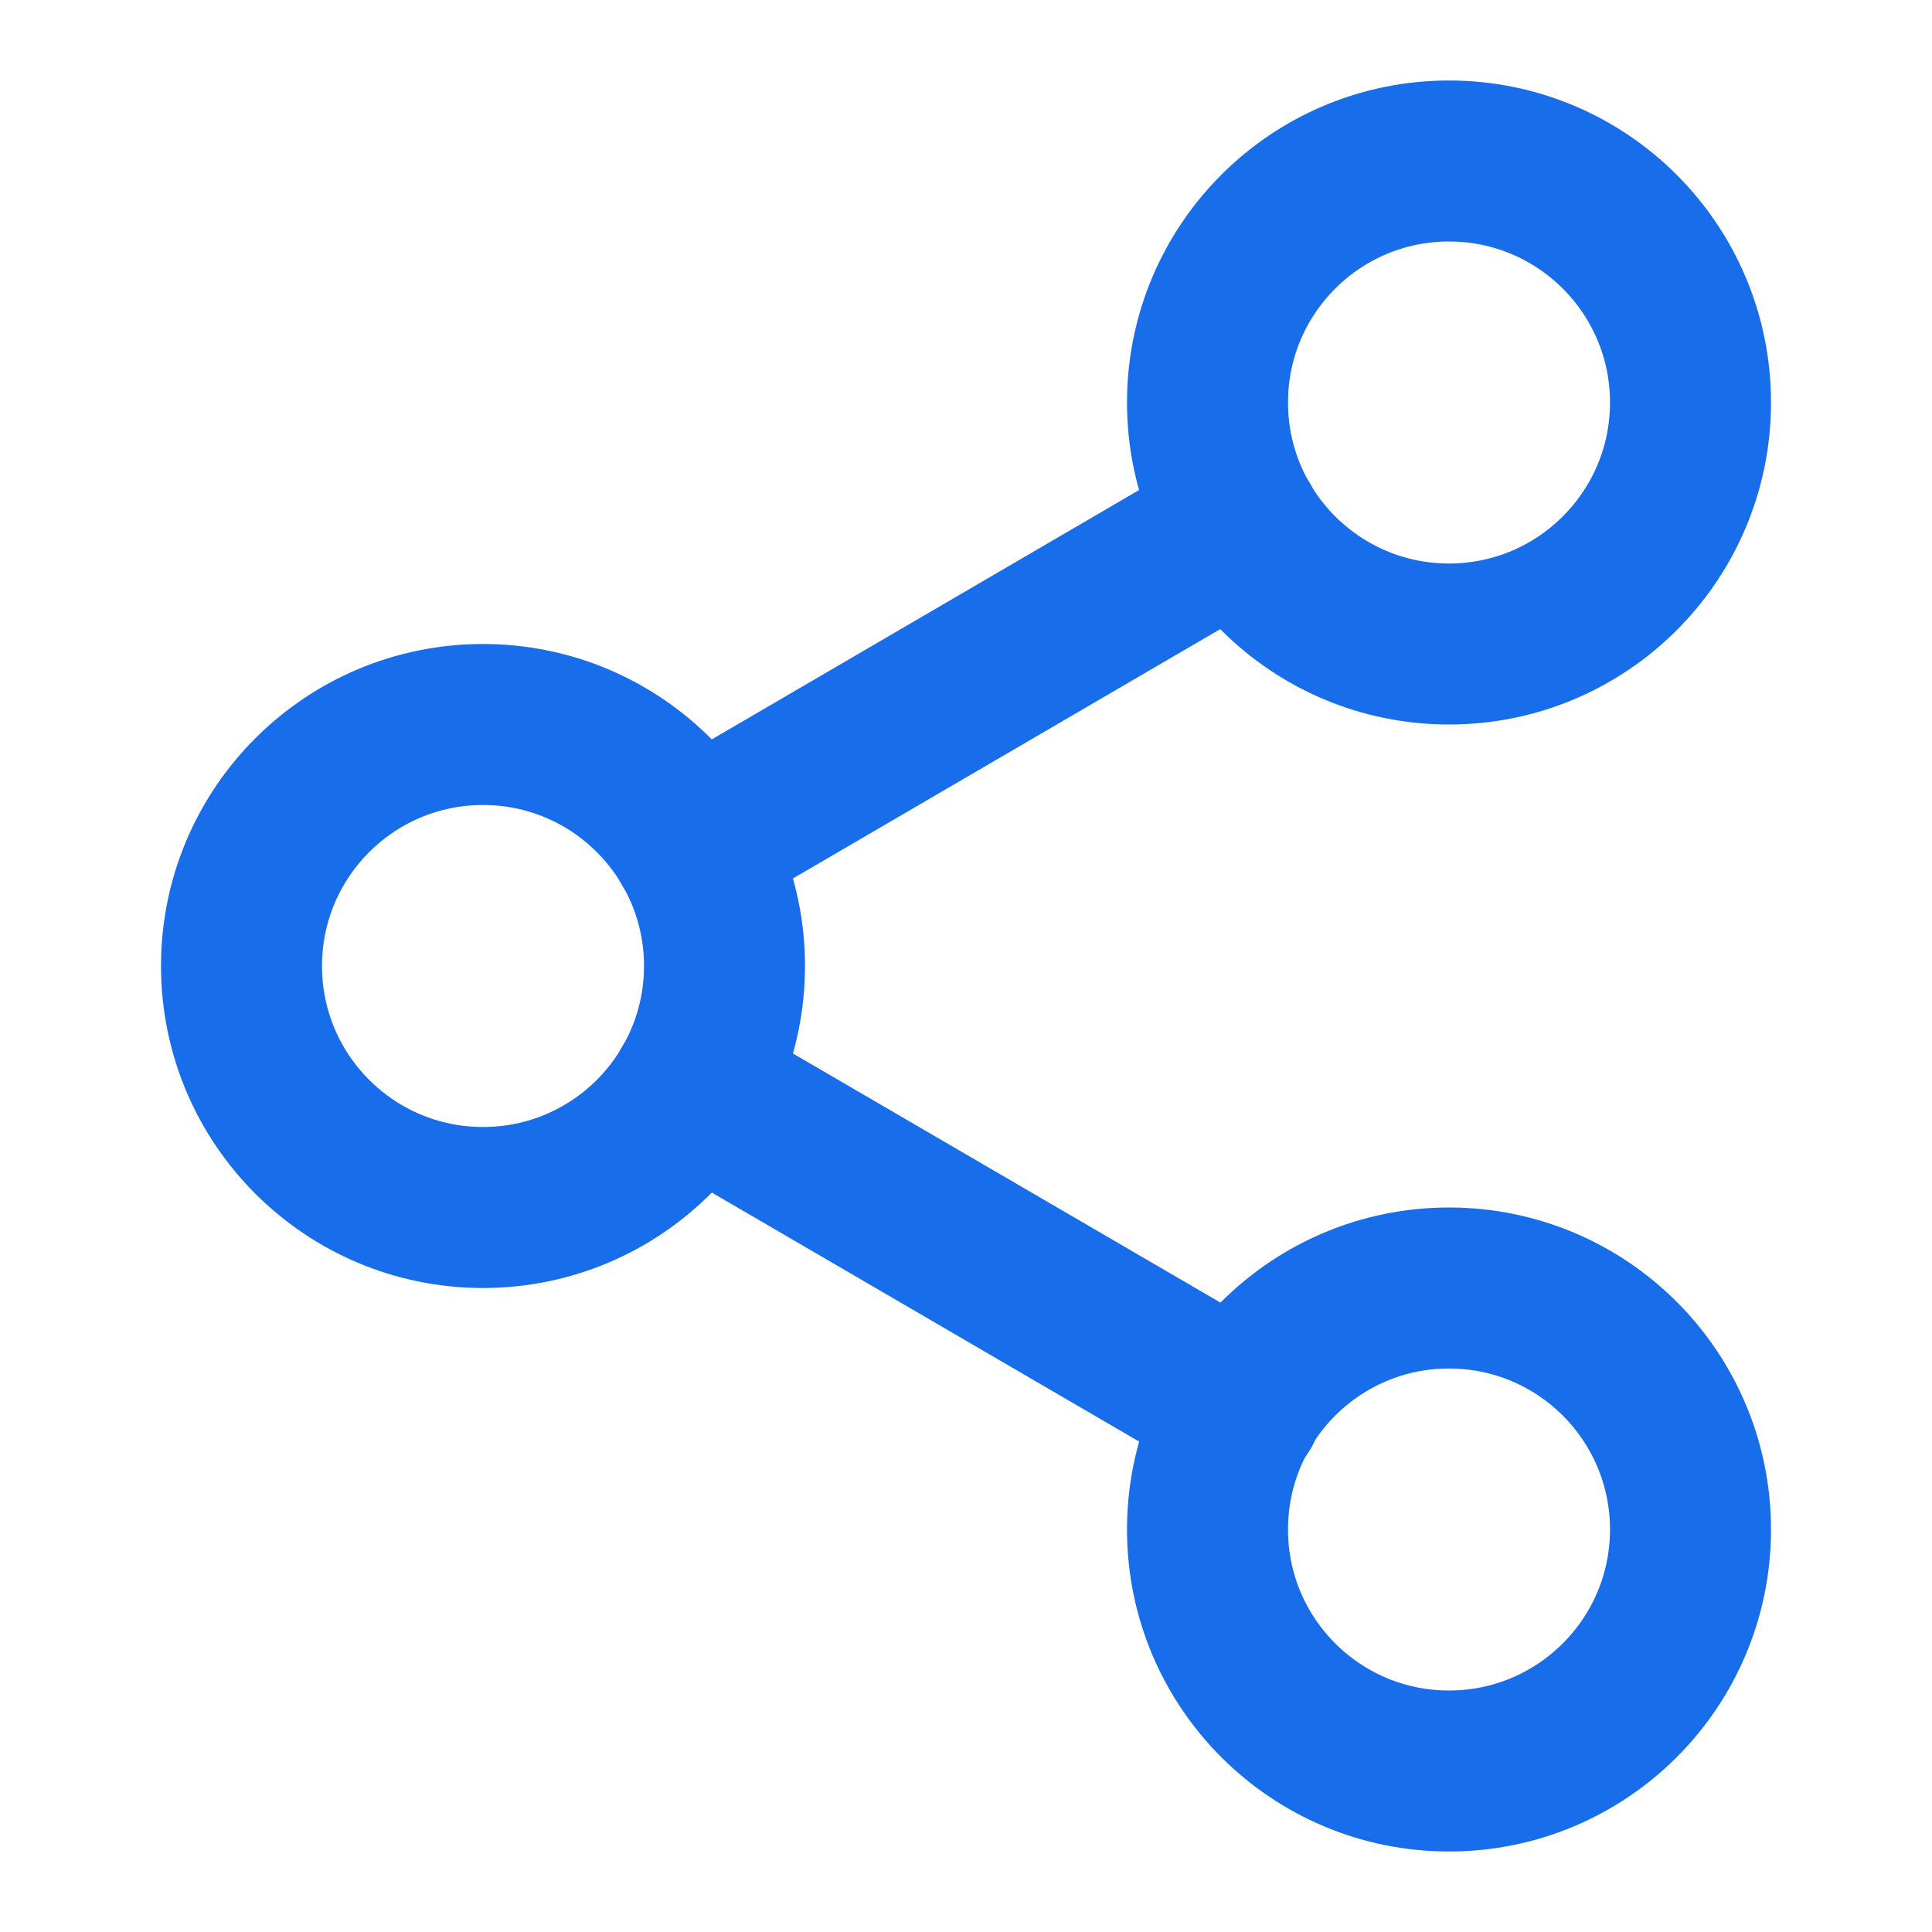 <svg width="24" height="24" viewBox="0 0 24 24" fill="none" xmlns="http://www.w3.org/2000/svg">
<path d="M18 8C19.657 8 21 6.657 21 5C21 3.343 19.657 2 18 2C16.343 2 15 3.343 15 5C15 6.657 16.343 8 18 8Z" stroke="#176DEA" stroke-width="2" stroke-linecap="round" stroke-linejoin="round"/>
<path d="M6 15C7.657 15 9 13.657 9 12C9 10.343 7.657 9 6 9C4.343 9 3 10.343 3 12C3 13.657 4.343 15 6 15Z" stroke="#176DEA" stroke-width="2" stroke-linecap="round" stroke-linejoin="round"/>
<path d="M18 22C19.657 22 21 20.657 21 19C21 17.343 19.657 16 18 16C16.343 16 15 17.343 15 19C15 20.657 16.343 22 18 22Z" stroke="#176DEA" stroke-width="2" stroke-linecap="round" stroke-linejoin="round"/>
<path d="M8.59 13.51L15.42 17.49" stroke="#176DEA" stroke-width="2" stroke-linecap="round" stroke-linejoin="round"/>
<path d="M15.41 6.51L8.59 10.49" stroke="#176DEA" stroke-width="2" stroke-linecap="round" stroke-linejoin="round"/>
</svg>
